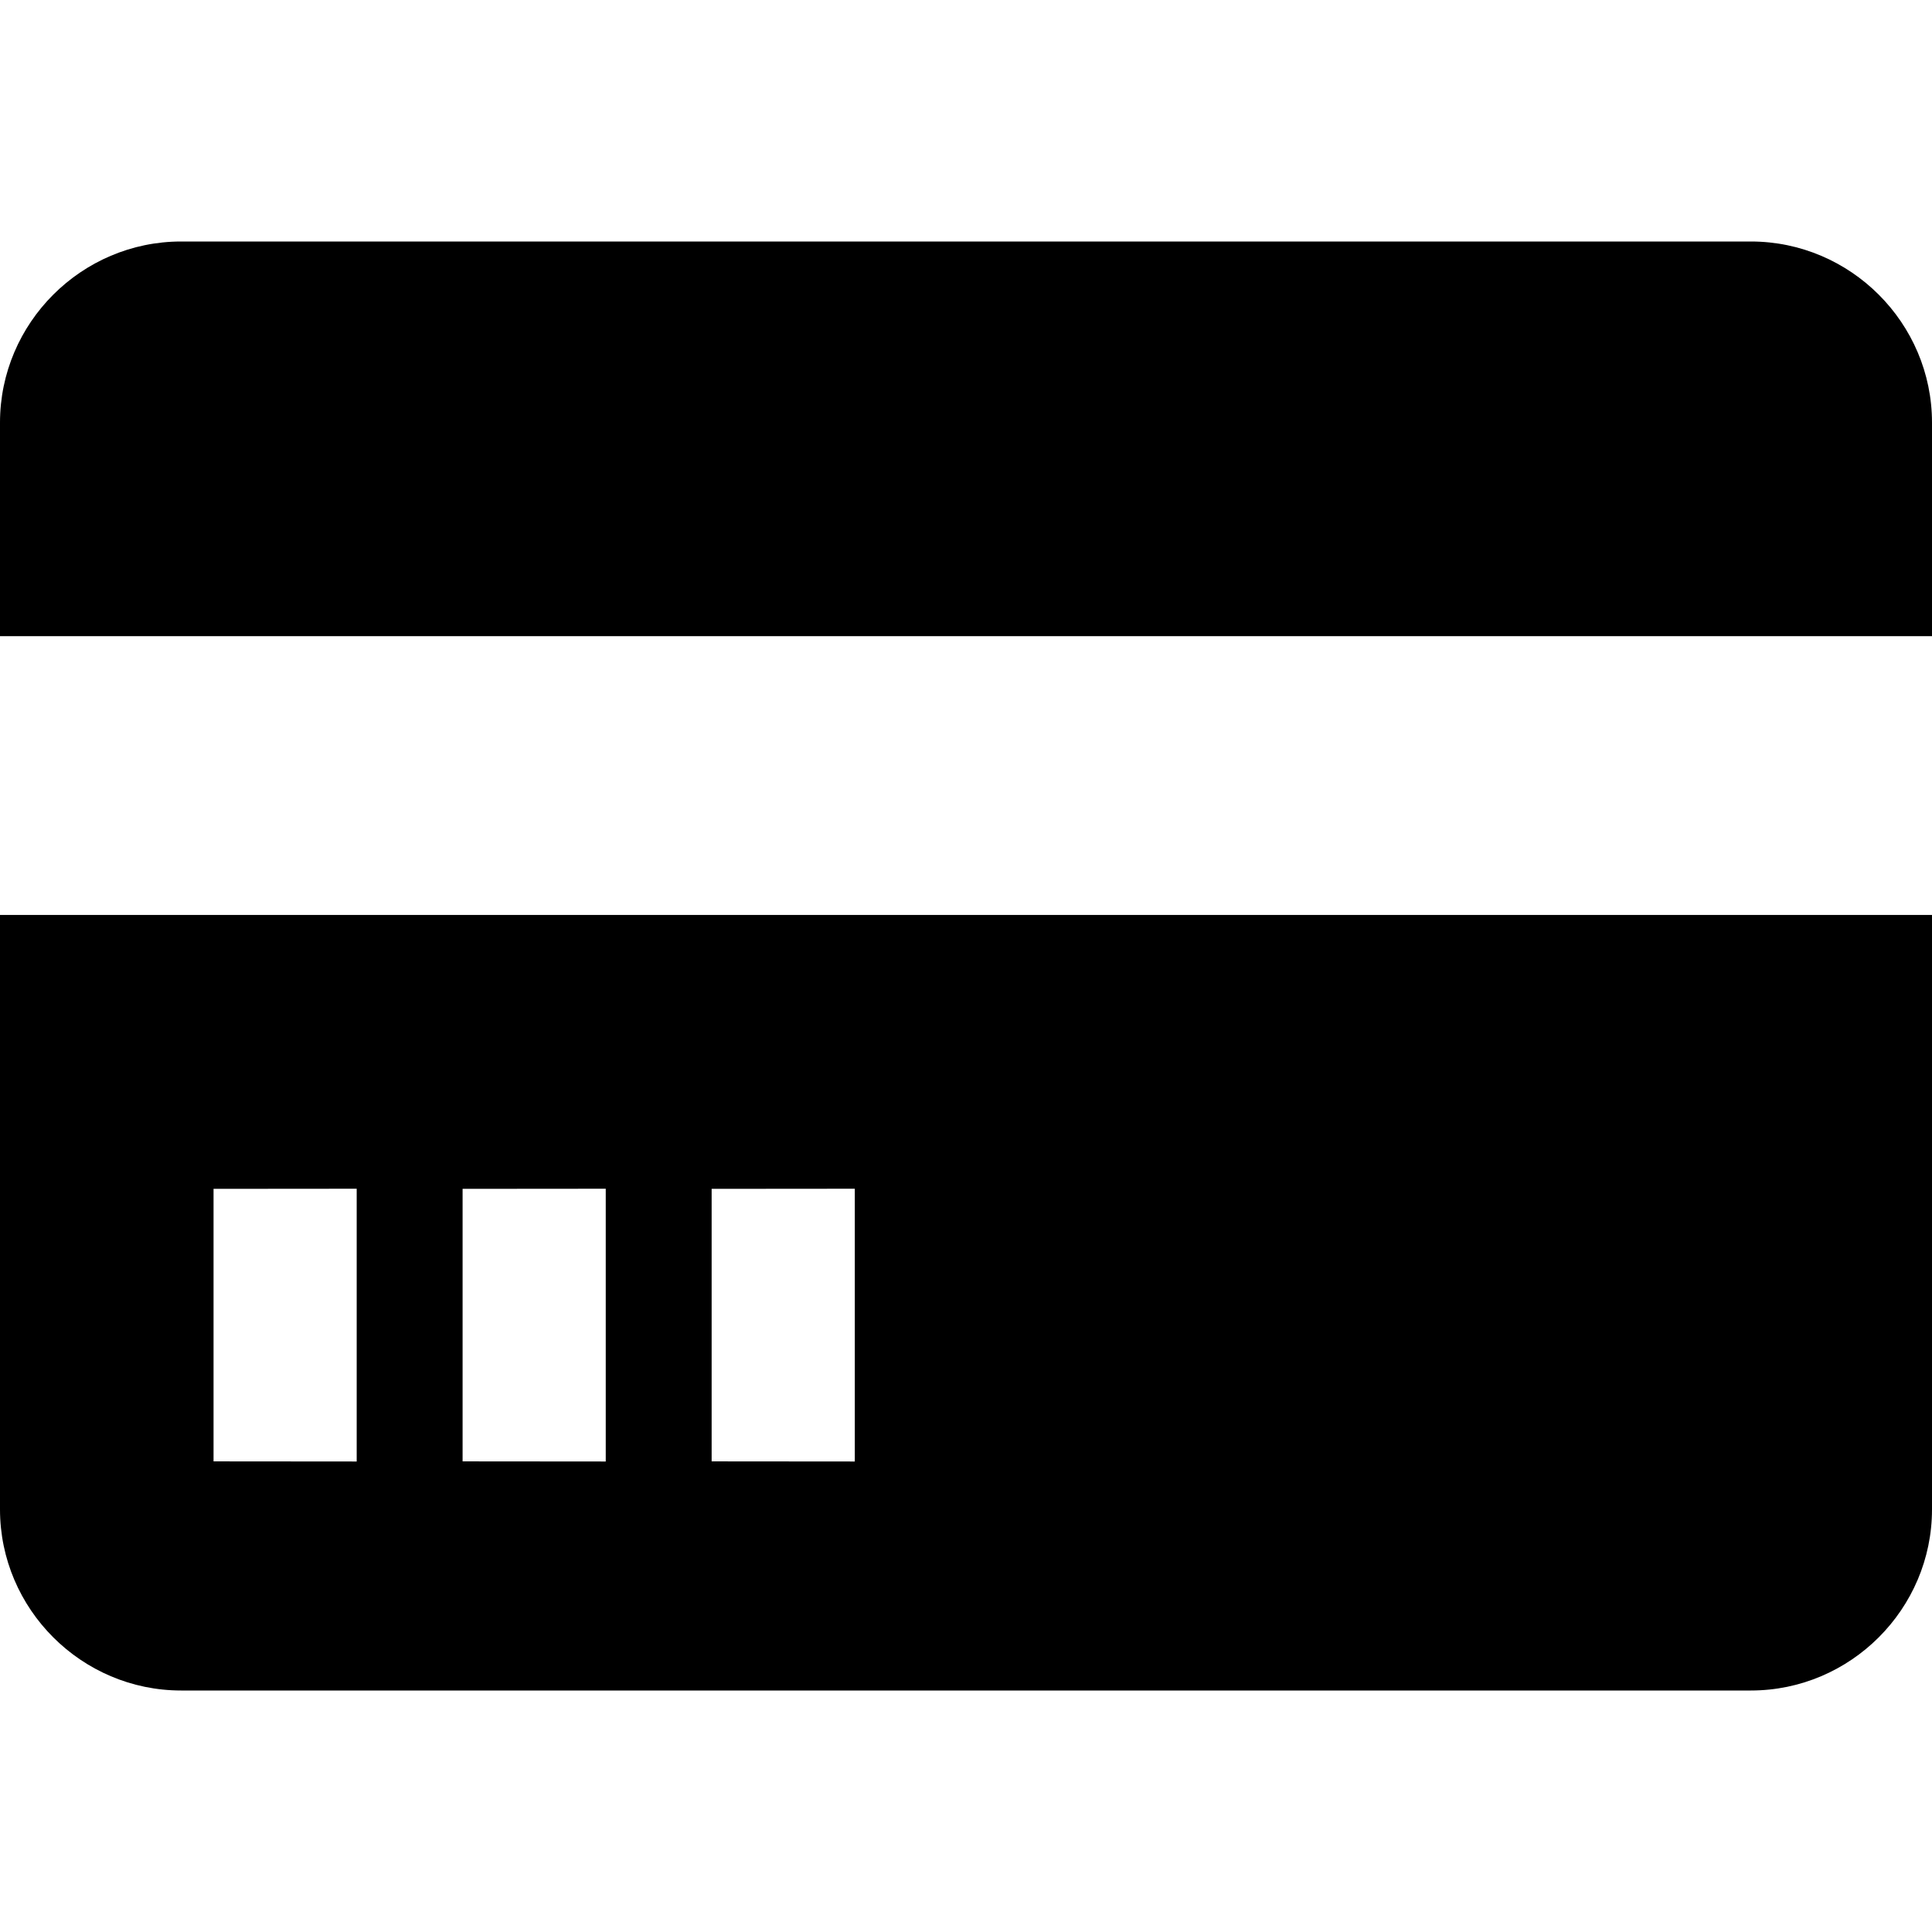 <!-- Generated by IcoMoon.io -->
<svg version="1.1" xmlns="http://www.w3.org/2000/svg" width="32" height="32" viewBox="0 0 32 32">
<title>credit-card-s</title>
<path d="M3 4c-1.65 0-3 1.35-3 3v3.537h32v-3.537c0-1.65-1.35-3-3-3zM0 15.154v9.846c0 1.65 1.35 3 3 3h26c1.65 0 3-1.35 3-3v-9.846zM5.908 19.689c0.001 1.506 0 4.518 0 4.518l-2.371-0.002c0 0 0.001-3.011 0-4.514zM10.033 19.689c0.001 1.506 0 4.518 0 4.518l-2.371-0.002c0 0 0.001-3.011 0-4.514zM14.158 19.689c0.001 1.506 0 4.518 0 4.518l-2.371-0.002c0 0 0.001-3.011 0-4.514z"></path>
</svg>
